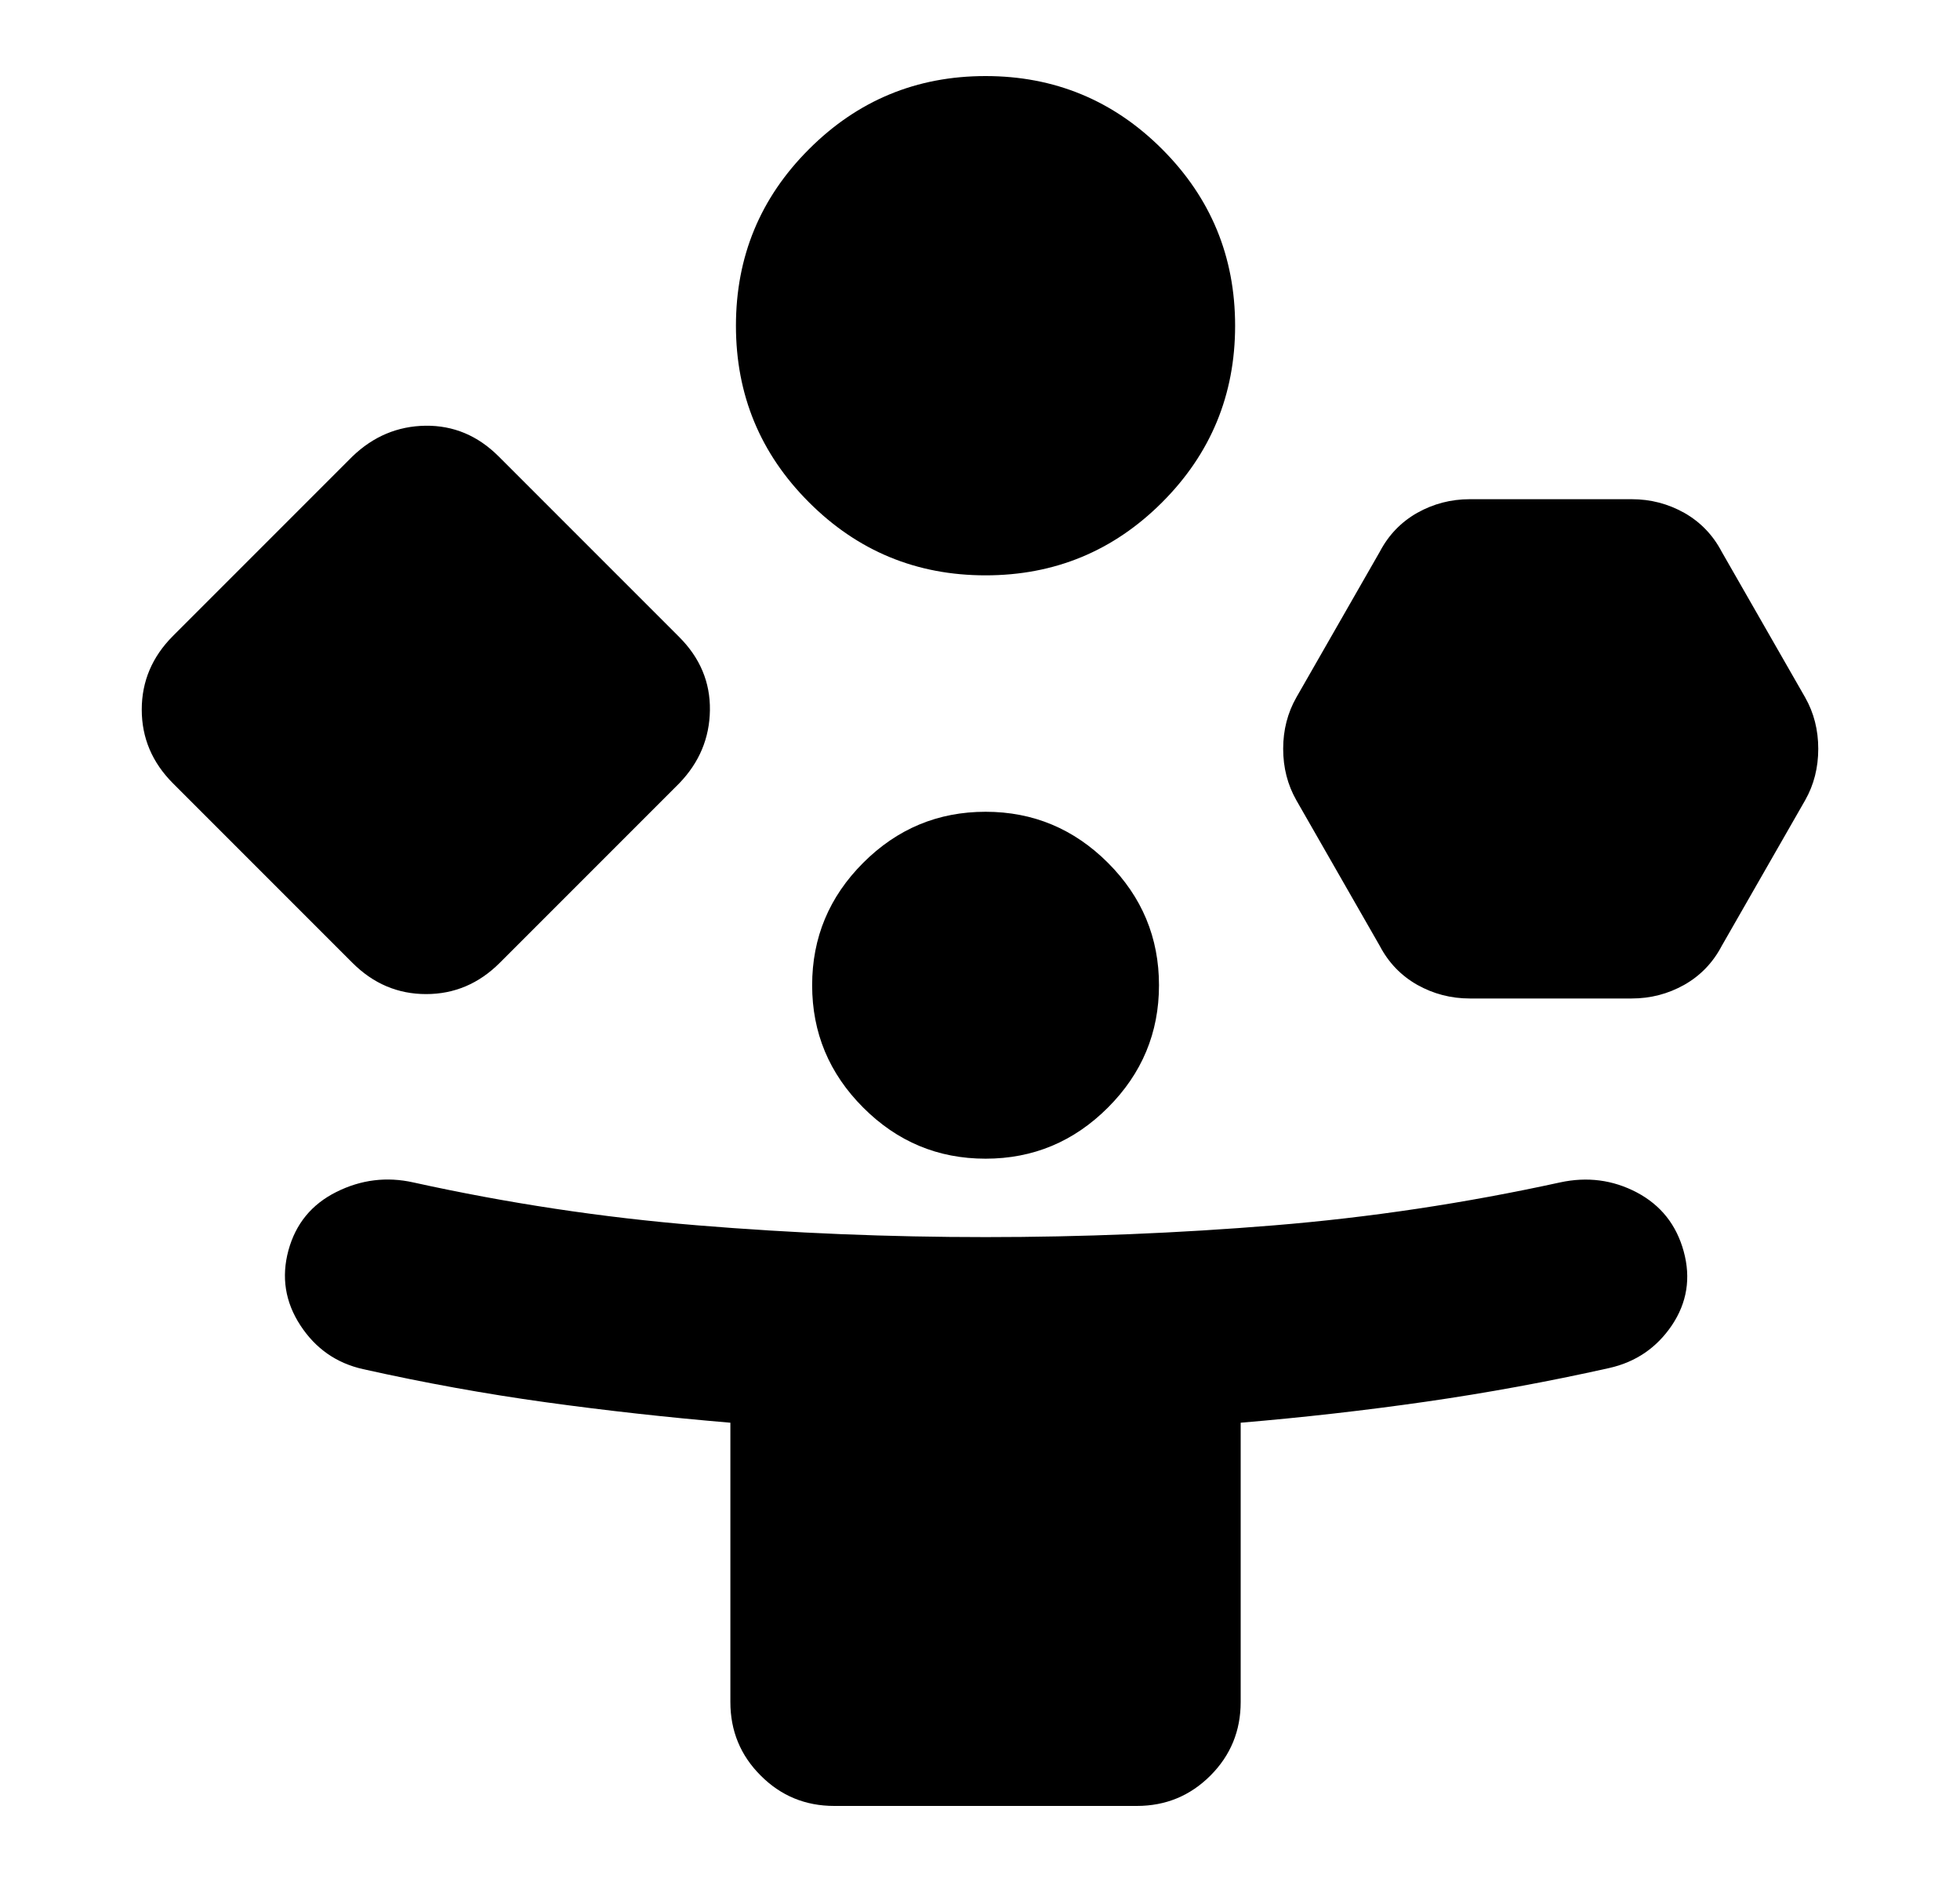 <svg width="100%" height="100%" viewBox="0 0 25 24" fill="none" xmlns="http://www.w3.org/2000/svg">
<path d="M4.495 12.278L2.207 9.99C1.941 9.724 1.808 9.41 1.808 9.049C1.808 8.689 1.941 8.375 2.207 8.109L4.495 5.821C4.761 5.565 5.072 5.434 5.428 5.429C5.784 5.425 6.095 5.555 6.361 5.821L8.663 8.123C8.929 8.389 9.06 8.7 9.055 9.057C9.05 9.413 8.92 9.724 8.663 9.99L6.375 12.278C6.109 12.544 5.796 12.677 5.435 12.677C5.074 12.677 4.761 12.544 4.495 12.278ZM10.641 23.03C10.273 23.03 9.96 22.901 9.703 22.643C9.445 22.386 9.316 22.073 9.316 21.705V18.143C8.521 18.076 7.736 17.989 6.961 17.882C6.187 17.775 5.411 17.634 4.632 17.46C4.292 17.384 4.025 17.198 3.831 16.901C3.637 16.604 3.587 16.285 3.679 15.945C3.772 15.605 3.976 15.357 4.291 15.2C4.606 15.043 4.933 15.003 5.273 15.079C6.471 15.343 7.679 15.526 8.897 15.626C10.115 15.726 11.339 15.776 12.571 15.776C13.802 15.776 15.029 15.726 16.252 15.626C17.474 15.526 18.689 15.343 19.897 15.079C20.246 15.003 20.573 15.046 20.879 15.207C21.184 15.369 21.383 15.619 21.476 15.959C21.569 16.299 21.518 16.613 21.325 16.901C21.131 17.188 20.864 17.37 20.524 17.446C19.745 17.62 18.966 17.763 18.187 17.875C17.408 17.987 16.621 18.076 15.825 18.143V21.705C15.825 22.073 15.696 22.386 15.439 22.643C15.181 22.901 14.868 23.03 14.5 23.03H10.641ZM12.571 7.337C11.69 7.337 10.94 7.027 10.319 6.406C9.697 5.785 9.387 5.034 9.387 4.154C9.387 3.273 9.697 2.523 10.319 1.902C10.94 1.281 11.69 0.97 12.571 0.97C13.451 0.97 14.202 1.281 14.823 1.902C15.444 2.523 15.754 3.273 15.754 4.154C15.754 5.034 15.444 5.785 14.823 6.406C14.202 7.027 13.451 7.337 12.571 7.337ZM12.571 14.776C11.964 14.776 11.444 14.559 11.01 14.124C10.576 13.69 10.359 13.17 10.359 12.564C10.359 11.957 10.576 11.437 11.01 11.003C11.444 10.569 11.964 10.352 12.571 10.352C13.177 10.352 13.697 10.569 14.132 11.003C14.566 11.437 14.783 11.957 14.783 12.564C14.783 13.17 14.566 13.69 14.132 14.124C13.697 14.559 13.177 14.776 12.571 14.776ZM17.6 12.064L16.535 10.205C16.423 10.008 16.367 9.789 16.367 9.549C16.367 9.31 16.423 9.091 16.535 8.894L17.6 7.035C17.712 6.822 17.871 6.657 18.077 6.54C18.284 6.424 18.507 6.366 18.747 6.366H20.813C21.053 6.366 21.276 6.424 21.483 6.54C21.689 6.657 21.848 6.822 21.96 7.035L23.025 8.894C23.137 9.091 23.192 9.31 23.192 9.549C23.192 9.789 23.137 10.008 23.025 10.205L21.96 12.064C21.848 12.277 21.689 12.442 21.483 12.559C21.276 12.675 21.053 12.733 20.813 12.733H18.747C18.507 12.733 18.284 12.675 18.077 12.559C17.871 12.442 17.712 12.277 17.6 12.064Z" fill="currentColor"/>
</svg>
